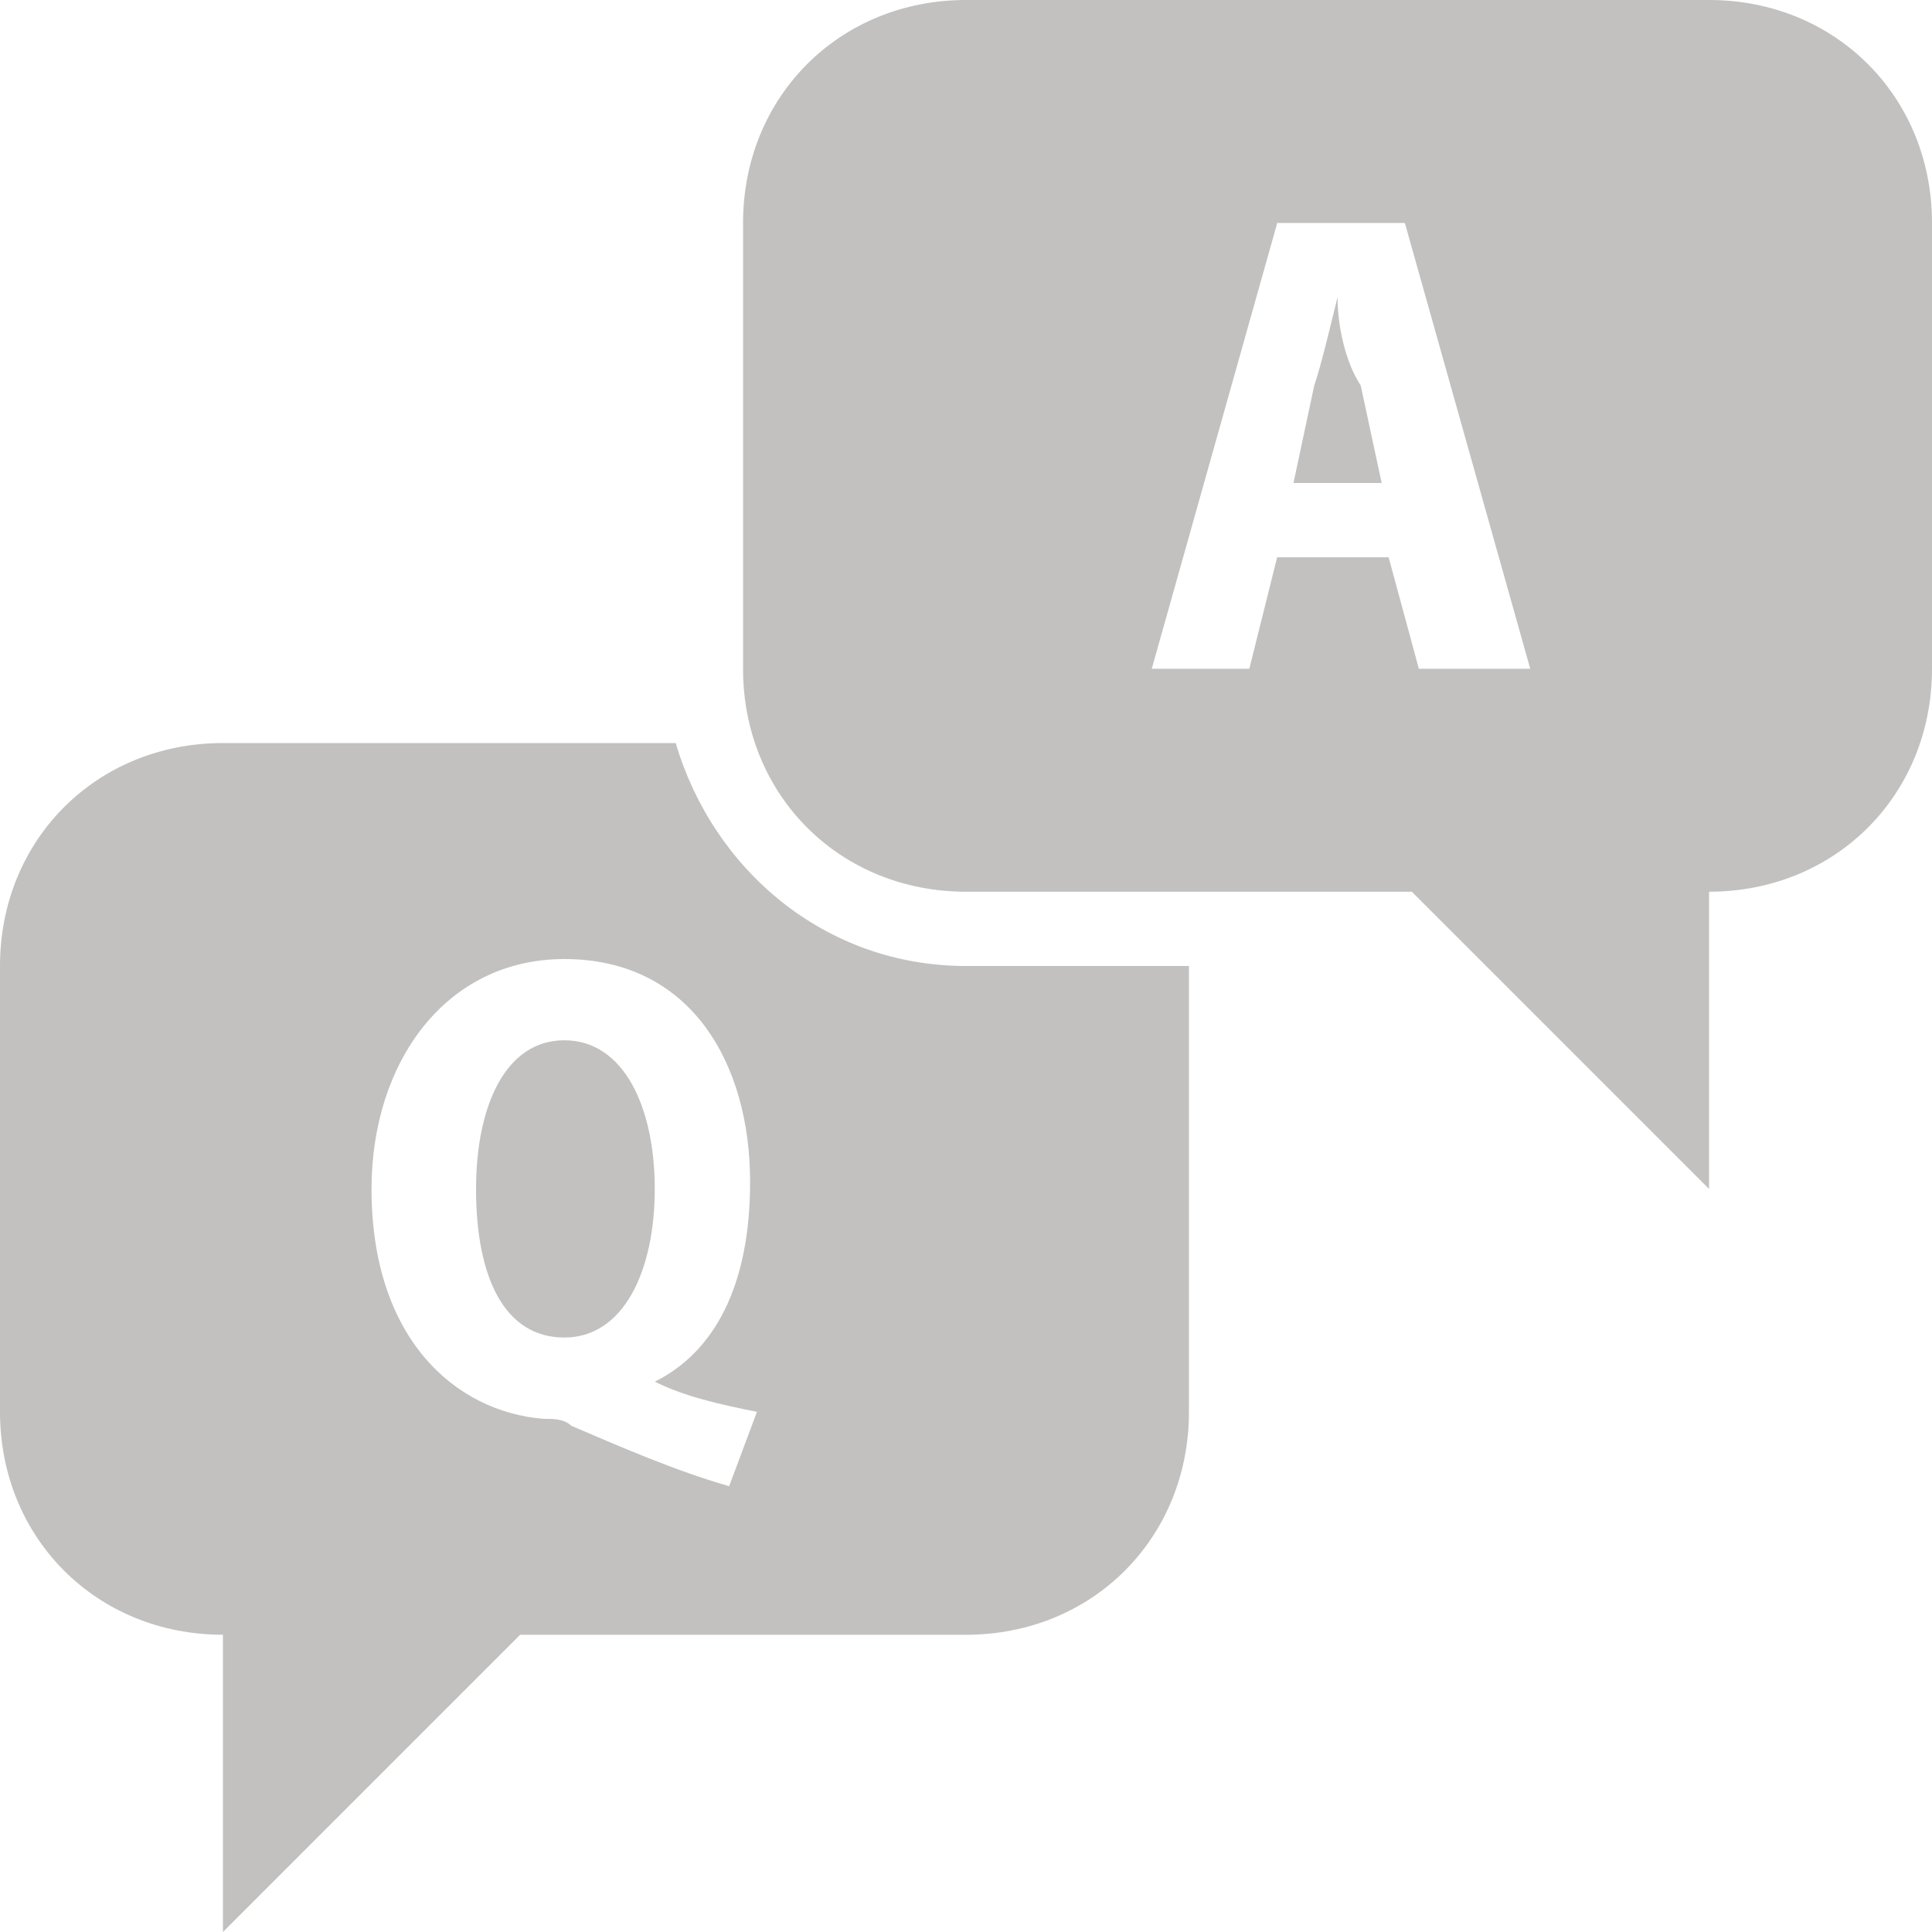 <svg width="20" height="20" viewBox="0 0 20 20" fill="none" xmlns="http://www.w3.org/2000/svg">
<path d="M10 0C8.692 0 7.692 1 7.692 2.308V6.923C7.692 8.231 8.692 9.231 10 9.231H14.615L17.692 12.308V9.231C19 9.231 20 8.231 20 6.923V2.308C20 1 19 0 17.692 0H10ZM13.222 2.308H14.543L15.841 6.923H14.688L14.375 5.769H13.221L12.933 6.923H11.923L13.222 2.308ZM13.846 3.077C13.769 3.385 13.683 3.76 13.605 3.991L13.39 5H14.303L14.086 3.99C13.933 3.76 13.846 3.385 13.846 3.077ZM2.308 7.692C1 7.692 0 8.692 0 10V14.615C0 15.923 1 16.923 2.308 16.923V20L5.385 16.923H10C11.308 16.923 12.308 15.923 12.308 14.615V10H10C8.538 10 7.38 9 6.995 7.692H2.308ZM5.842 9.928C7.149 9.928 7.765 11.005 7.765 12.235C7.765 13.312 7.395 13.995 6.779 14.303C7.087 14.457 7.452 14.539 7.836 14.615L7.548 15.385C7.01 15.231 6.452 14.991 5.913 14.759C5.836 14.682 5.702 14.688 5.625 14.688C4.702 14.611 3.846 13.846 3.846 12.308C3.846 11 4.611 9.928 5.842 9.928ZM5.842 10.769C5.226 10.769 4.928 11.461 4.928 12.308C4.928 13.231 5.226 13.846 5.842 13.846C6.457 13.846 6.778 13.154 6.778 12.308C6.778 11.461 6.457 10.769 5.842 10.769Z" fill="#C2C1C0"/>
</svg>
